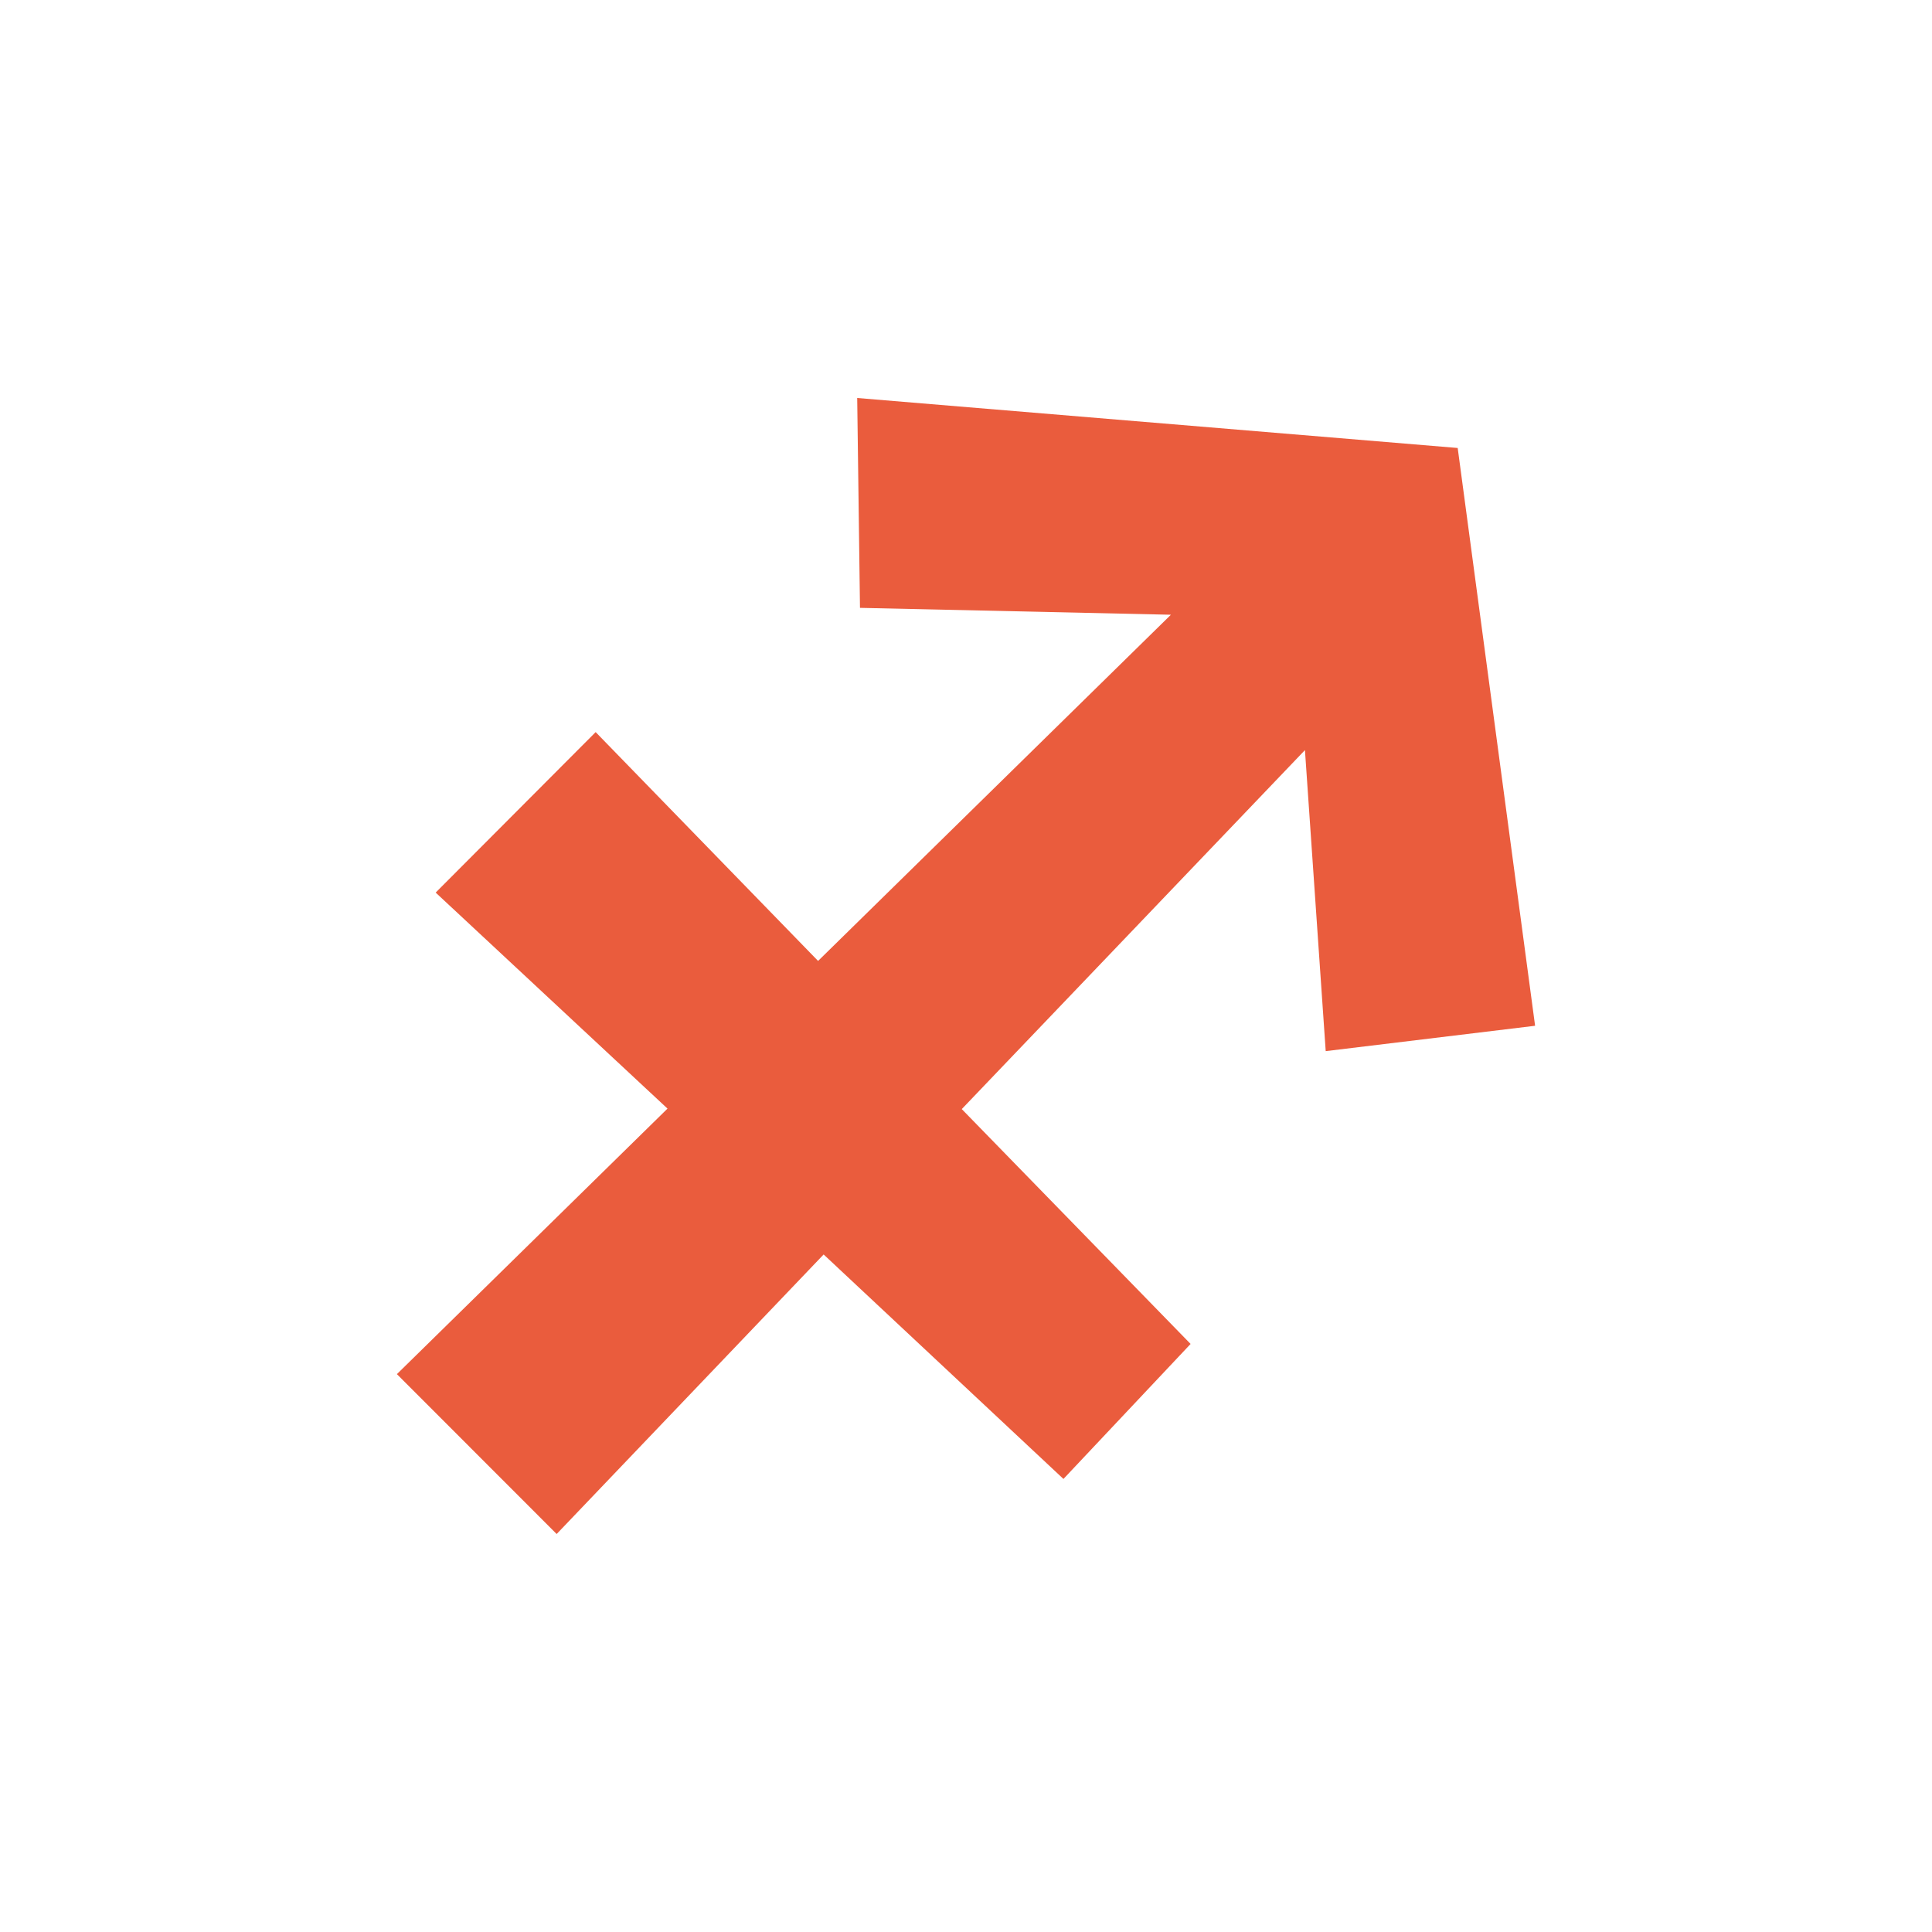 <svg width="16" height="16" viewBox="0 0 16 16" fill="none" xmlns="http://www.w3.org/2000/svg">
<path fill-rule="evenodd" clip-rule="evenodd" d="M10.807 6.212L7.965 9.185L9.86 11.13L8.807 12.248L6.821 10.389L4.61 12.704L3.287 11.38L5.528 9.181L3.608 7.392L4.933 6.063L6.775 7.958L9.697 5.091L7.122 5.034L7.099 3.296L12.072 3.71L12.713 8.495L10.979 8.705L10.807 6.212Z" fill="#EA5C3D"/>
</svg>
